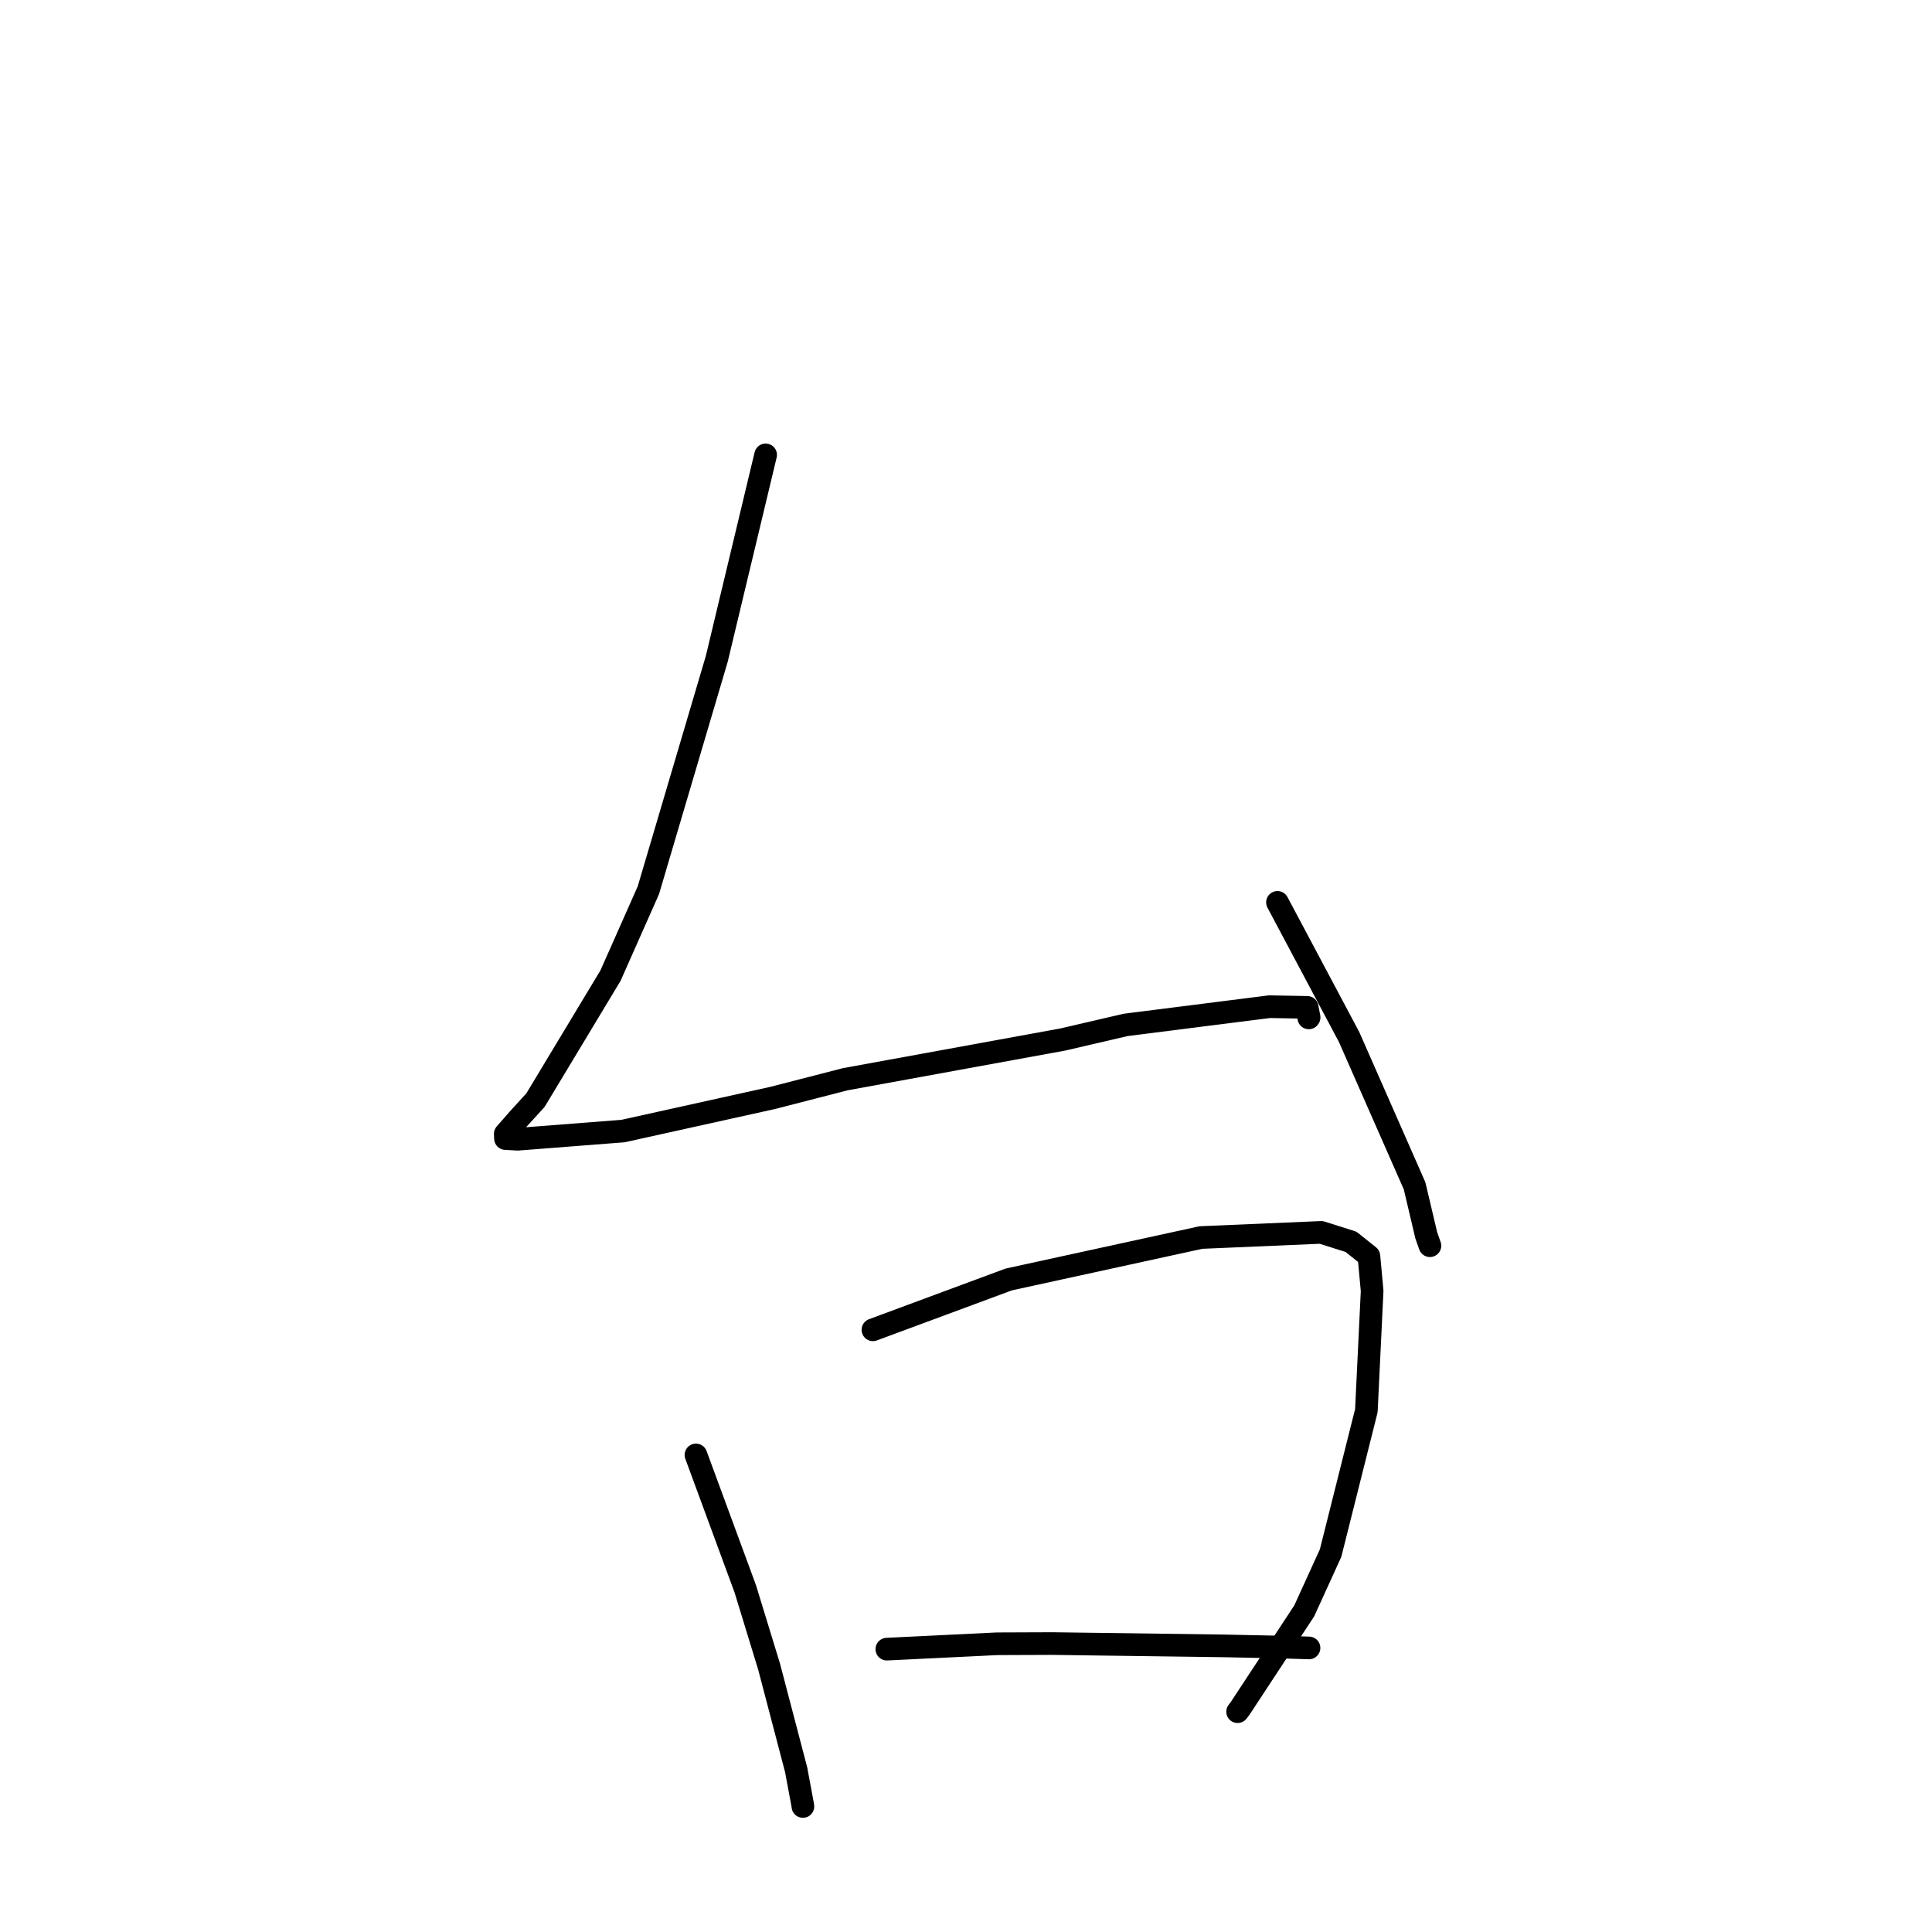 <?xml version="1.0" standalone="no"?>
    <svg width="256" height="256" xmlns="http://www.w3.org/2000/svg" version="1.1">
    <polyline stroke="black" stroke-width="3" stroke-linecap="round" fill="transparent" stroke-linejoin="round" points="101.45 60.274 98.212 73.793 94.973 87.312 85.912 117.962 80.896 129.272 70.956 145.772 68.684 148.262 66.951 150.24 66.977 150.858 66.977 150.863 68.601 150.956 82.565 149.869 102.366 145.485 112.009 143.003 140.839 137.738 149.162 135.804 168.208 133.391 173.211 133.481 173.465 134.813 173.422 134.876 " />
        <polyline stroke="black" stroke-width="3" stroke-linecap="round" fill="transparent" stroke-linejoin="round" points="169.27 119.568 174.017 128.49 178.763 137.411 187.439 157.127 188.992 163.709 189.473 165.065 " />
        <polyline stroke="black" stroke-width="3" stroke-linecap="round" fill="transparent" stroke-linejoin="round" points="92.218 192.786 95.486 201.659 98.754 210.532 101.906 220.826 105.49 234.486 106.33 238.991 106.39 239.369 " />
        <polyline stroke="black" stroke-width="3" stroke-linecap="round" fill="transparent" stroke-linejoin="round" points="115.667 176.208 124.665 172.872 133.663 169.536 159.125 163.98 175.066 163.298 179.011 164.545 181.389 166.444 181.814 171.058 181.051 186.918 176.311 205.789 172.821 213.444 164.34 226.348 163.989 226.808 " />
        <polyline stroke="black" stroke-width="3" stroke-linecap="round" fill="transparent" stroke-linejoin="round" points="117.509 218.521 124.808 218.165 132.107 217.809 139.414 217.781 162.225 218.089 169.819 218.247 173.422 218.358 173.453 218.359 " />
        </svg>